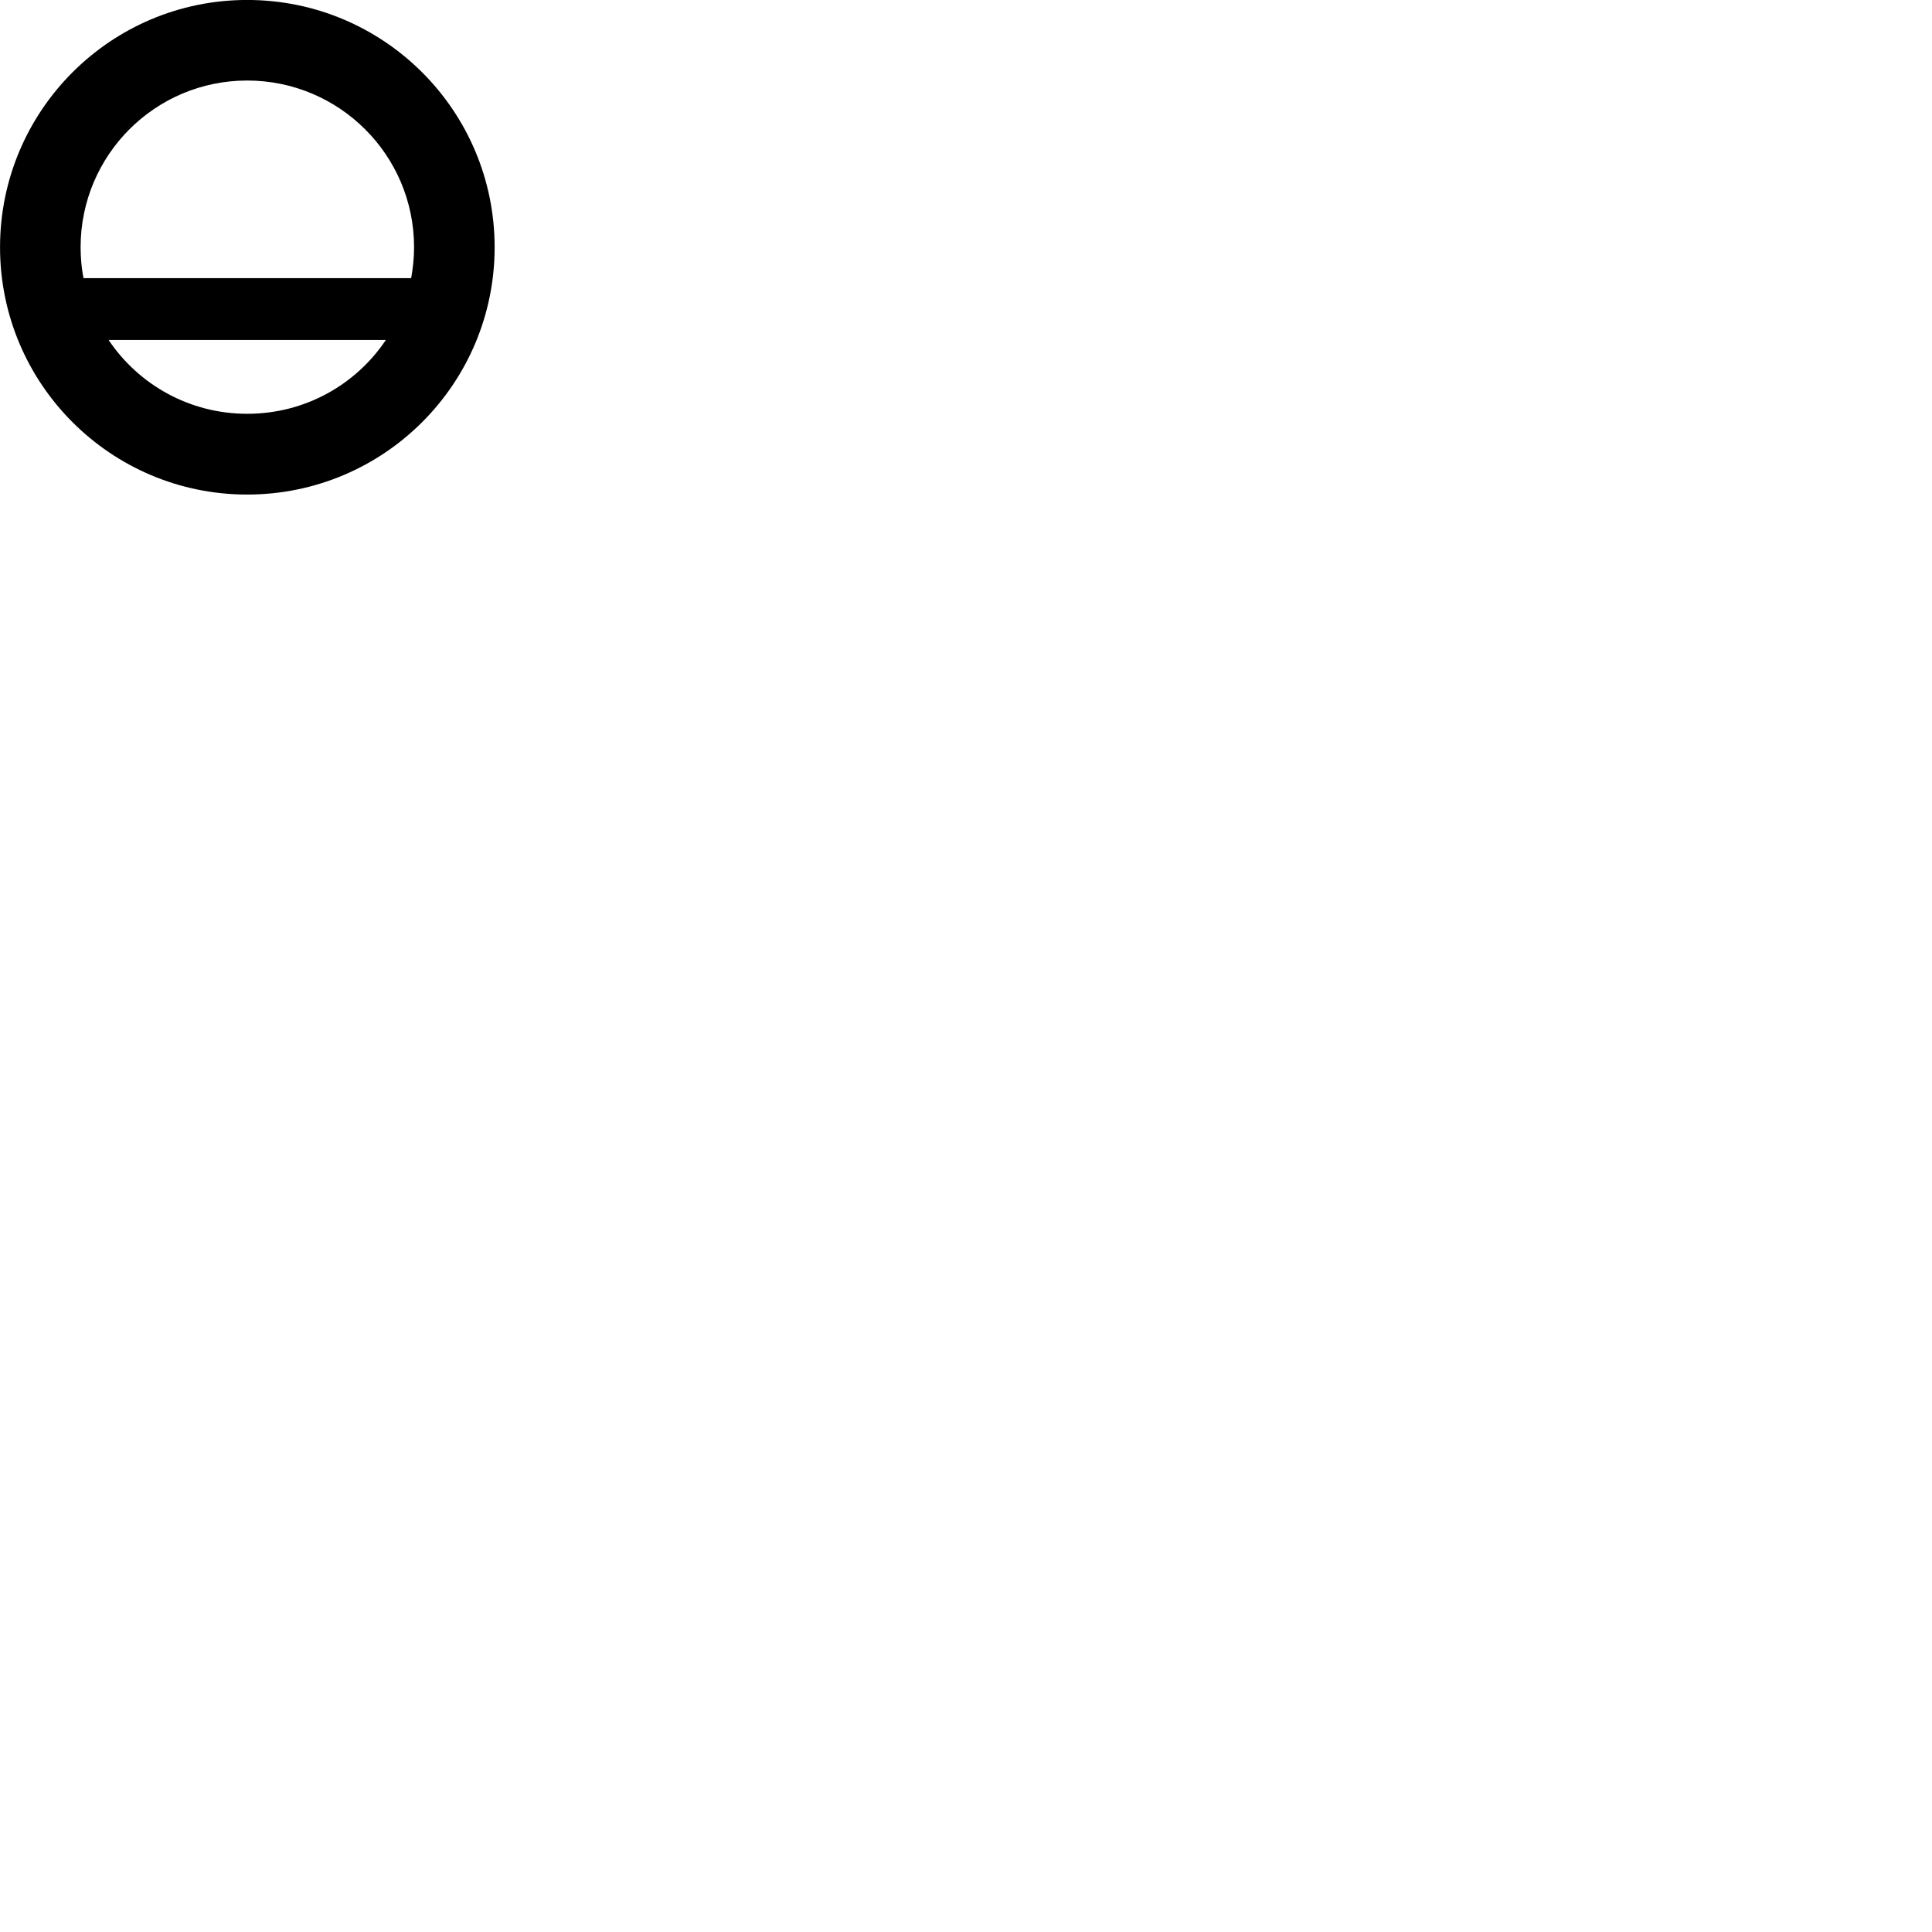 
        <svg xmlns="http://www.w3.org/2000/svg" viewBox="0 0 100 100">
            <path d="M12.792 25.598C19.872 25.598 25.602 19.868 25.602 12.798C25.602 5.728 19.872 -0.002 12.792 -0.002C5.732 -0.002 0.002 5.728 0.002 12.798C0.002 19.868 5.732 25.598 12.792 25.598ZM4.172 12.798C4.172 8.028 8.032 4.168 12.792 4.168C17.562 4.168 21.432 8.028 21.432 12.798C21.432 13.348 21.372 13.888 21.282 14.398H4.322C4.222 13.888 4.172 13.348 4.172 12.798ZM12.792 21.418C9.812 21.418 7.172 19.908 5.622 17.598H19.972C18.422 19.908 15.792 21.418 12.792 21.418Z" />
        </svg>
    